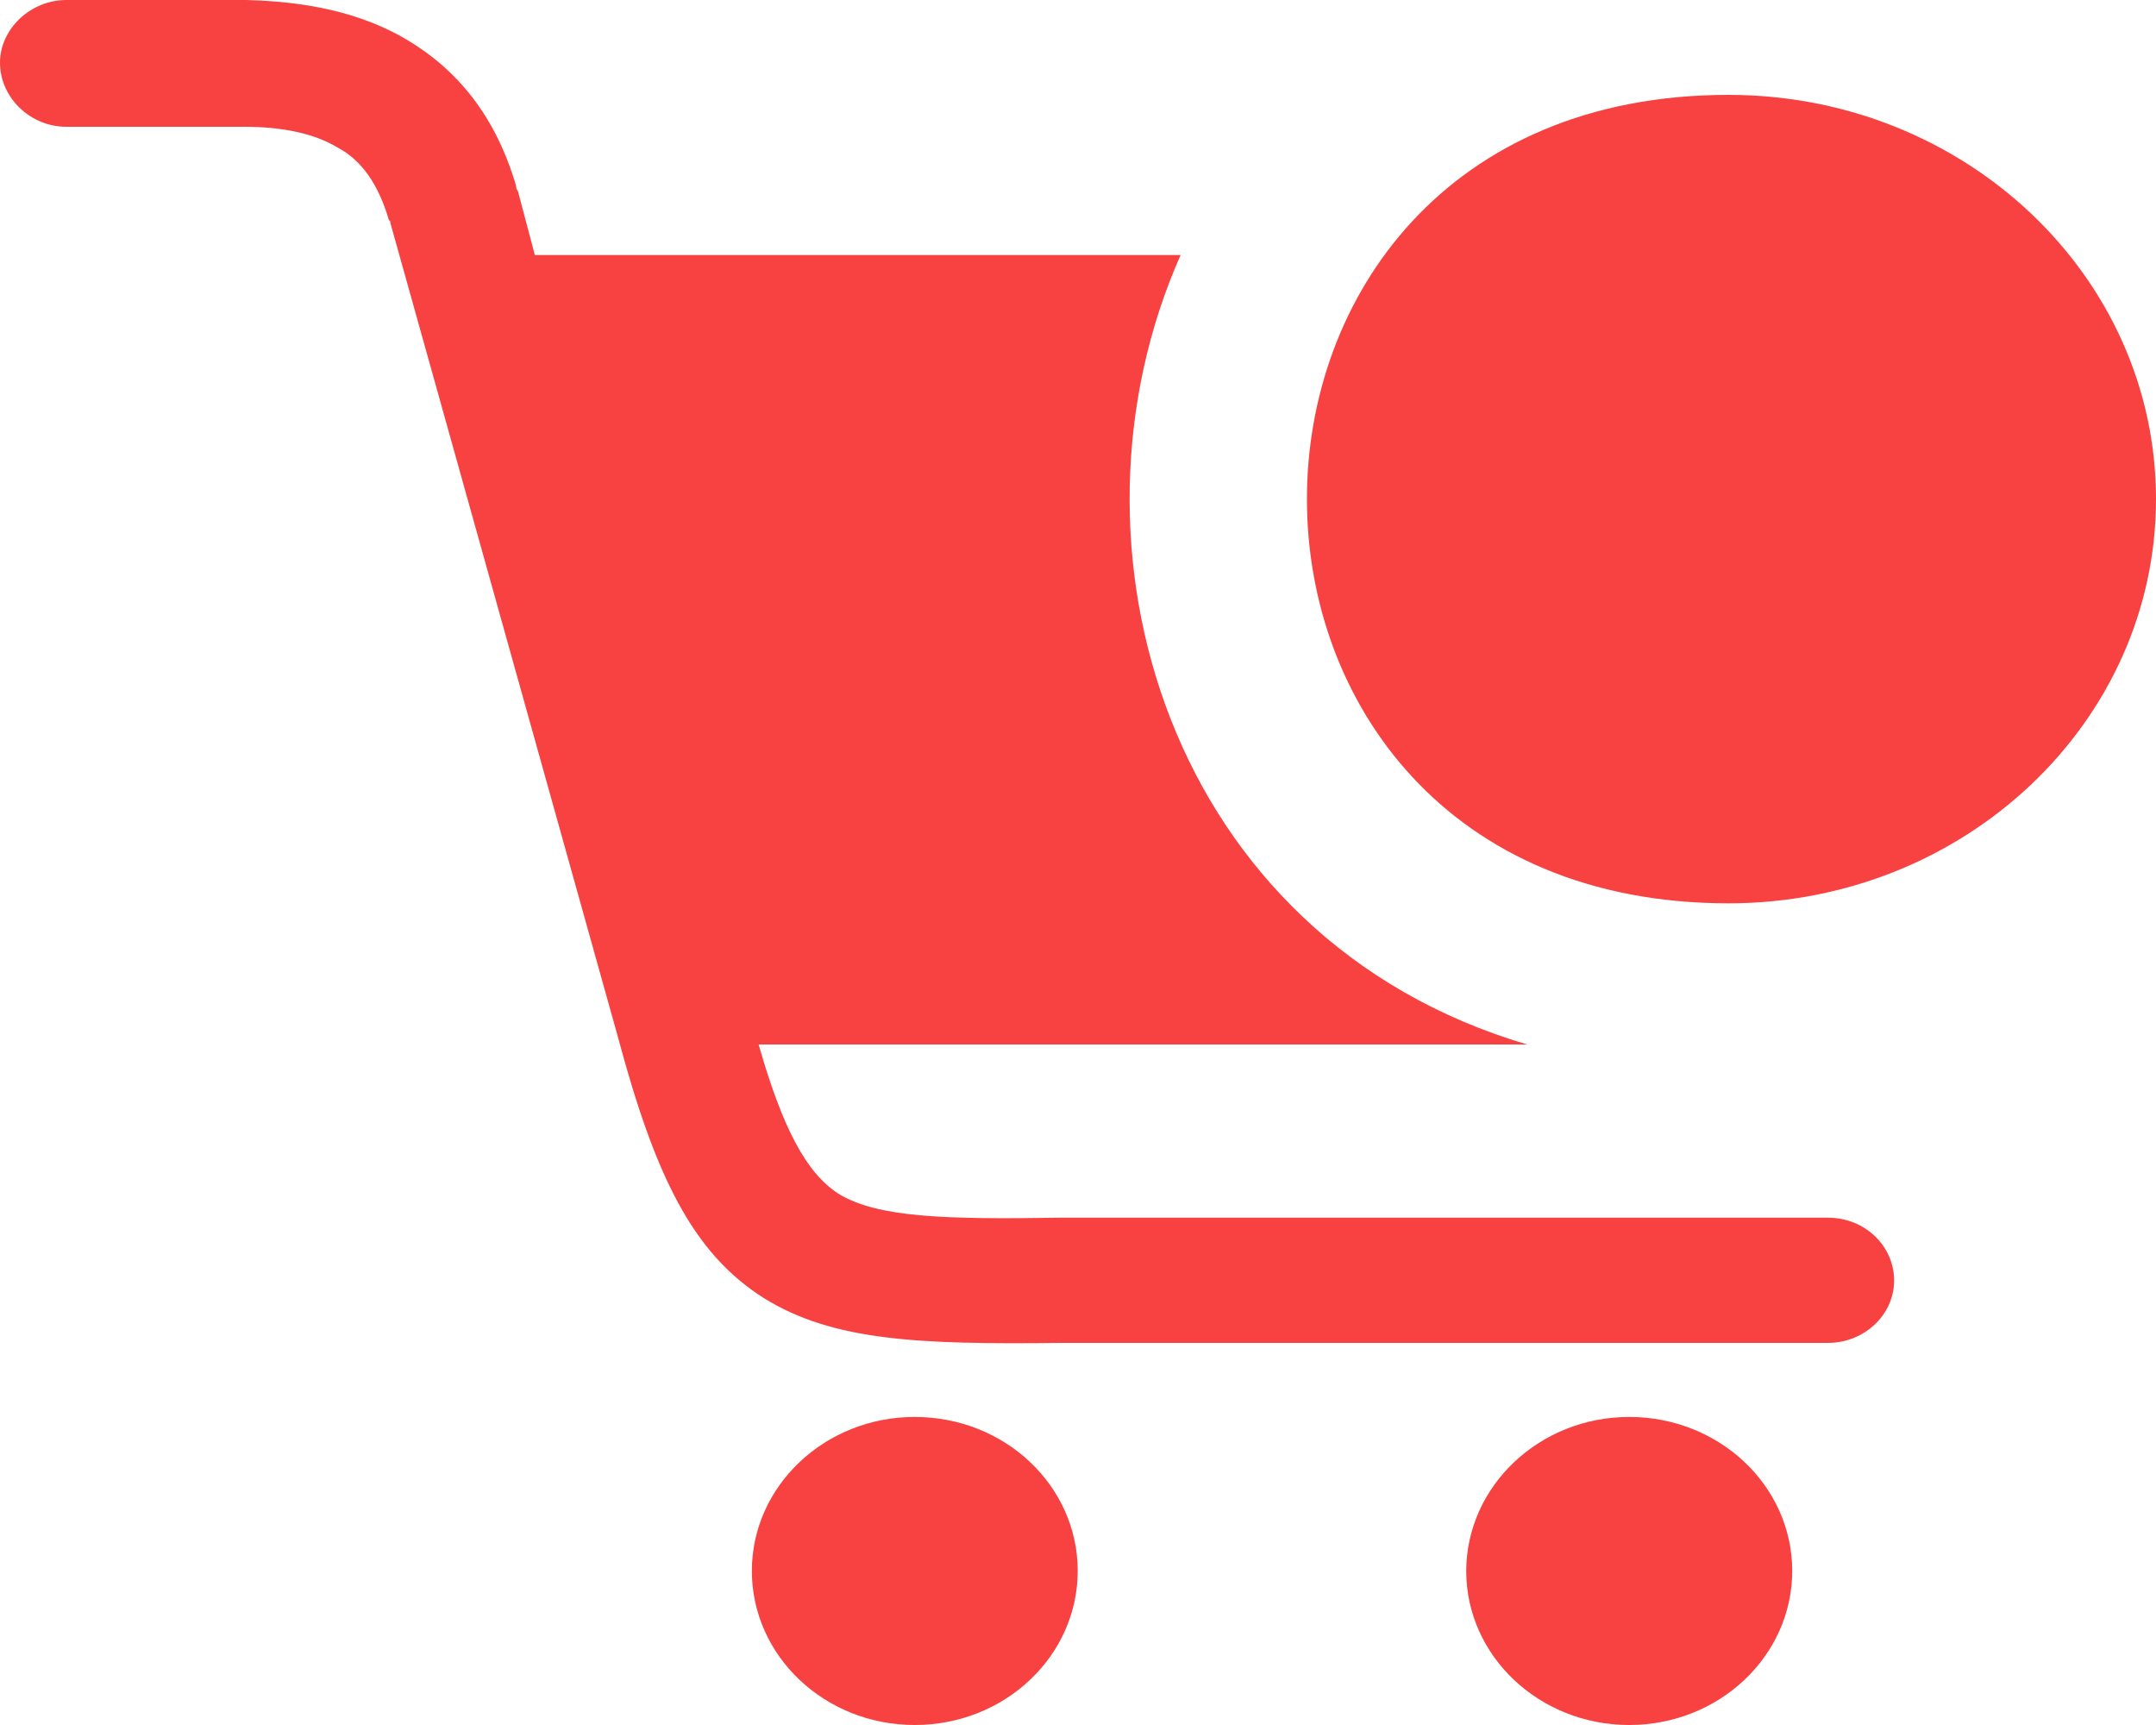 <svg xmlns="http://www.w3.org/2000/svg" width="15" height="12" viewBox="0 0 15 12" fill="none">
  <g clip-path="url(#clip0_304_21013)">
    <path d="M0.461 0.882C0.213 0.882 0 0.681 0 0.436C0 0.201 0.213 0 0.461 0H1.666C1.678 0 1.702 0 1.714 0C2.139 0.011 2.517 0.089 2.835 0.279C3.189 0.491 3.45 0.814 3.591 1.294C3.591 1.305 3.591 1.317 3.603 1.328L3.721 1.774H8.214C7.317 3.793 8.12 6.526 10.625 7.266H5.278C5.444 7.847 5.609 8.159 5.833 8.304C6.105 8.471 6.577 8.483 7.369 8.471H7.38H12.718C12.979 8.471 13.178 8.672 13.178 8.907C13.178 9.152 12.965 9.342 12.718 9.342H7.38C6.4 9.353 5.798 9.331 5.314 9.03C4.819 8.717 4.558 8.182 4.298 7.21L2.716 1.551C2.716 1.54 2.716 1.54 2.705 1.529C2.633 1.283 2.516 1.115 2.35 1.027C2.185 0.927 1.961 0.882 1.7 0.882C1.689 0.882 1.677 0.882 1.665 0.882H0.461ZM11.335 9.857C11.961 9.857 12.469 10.336 12.469 10.928C12.469 11.52 11.961 12 11.335 12C10.709 12 10.201 11.52 10.201 10.928C10.203 10.338 10.71 9.857 11.335 9.857ZM6.364 9.857C6.991 9.857 7.498 10.336 7.498 10.928C7.498 11.52 6.991 12 6.364 12C5.738 12 5.231 11.52 5.231 10.928C5.231 10.338 5.738 9.857 6.364 9.857Z" fill="#F84141"/>
    <path fill-rule="evenodd" clip-rule="evenodd" d="M12.026 0.66C13.668 0.66 15 1.919 15 3.472C15 5.024 13.668 6.284 12.026 6.284C8.115 6.284 8.115 0.66 12.026 0.66Z" fill="#F84141"/>
  </g>
  <defs>
    <clipPath id="clip0_304_21013">
      <rect width="15" height="12" fill="white"/>
    </clipPath>
  </defs>
</svg>